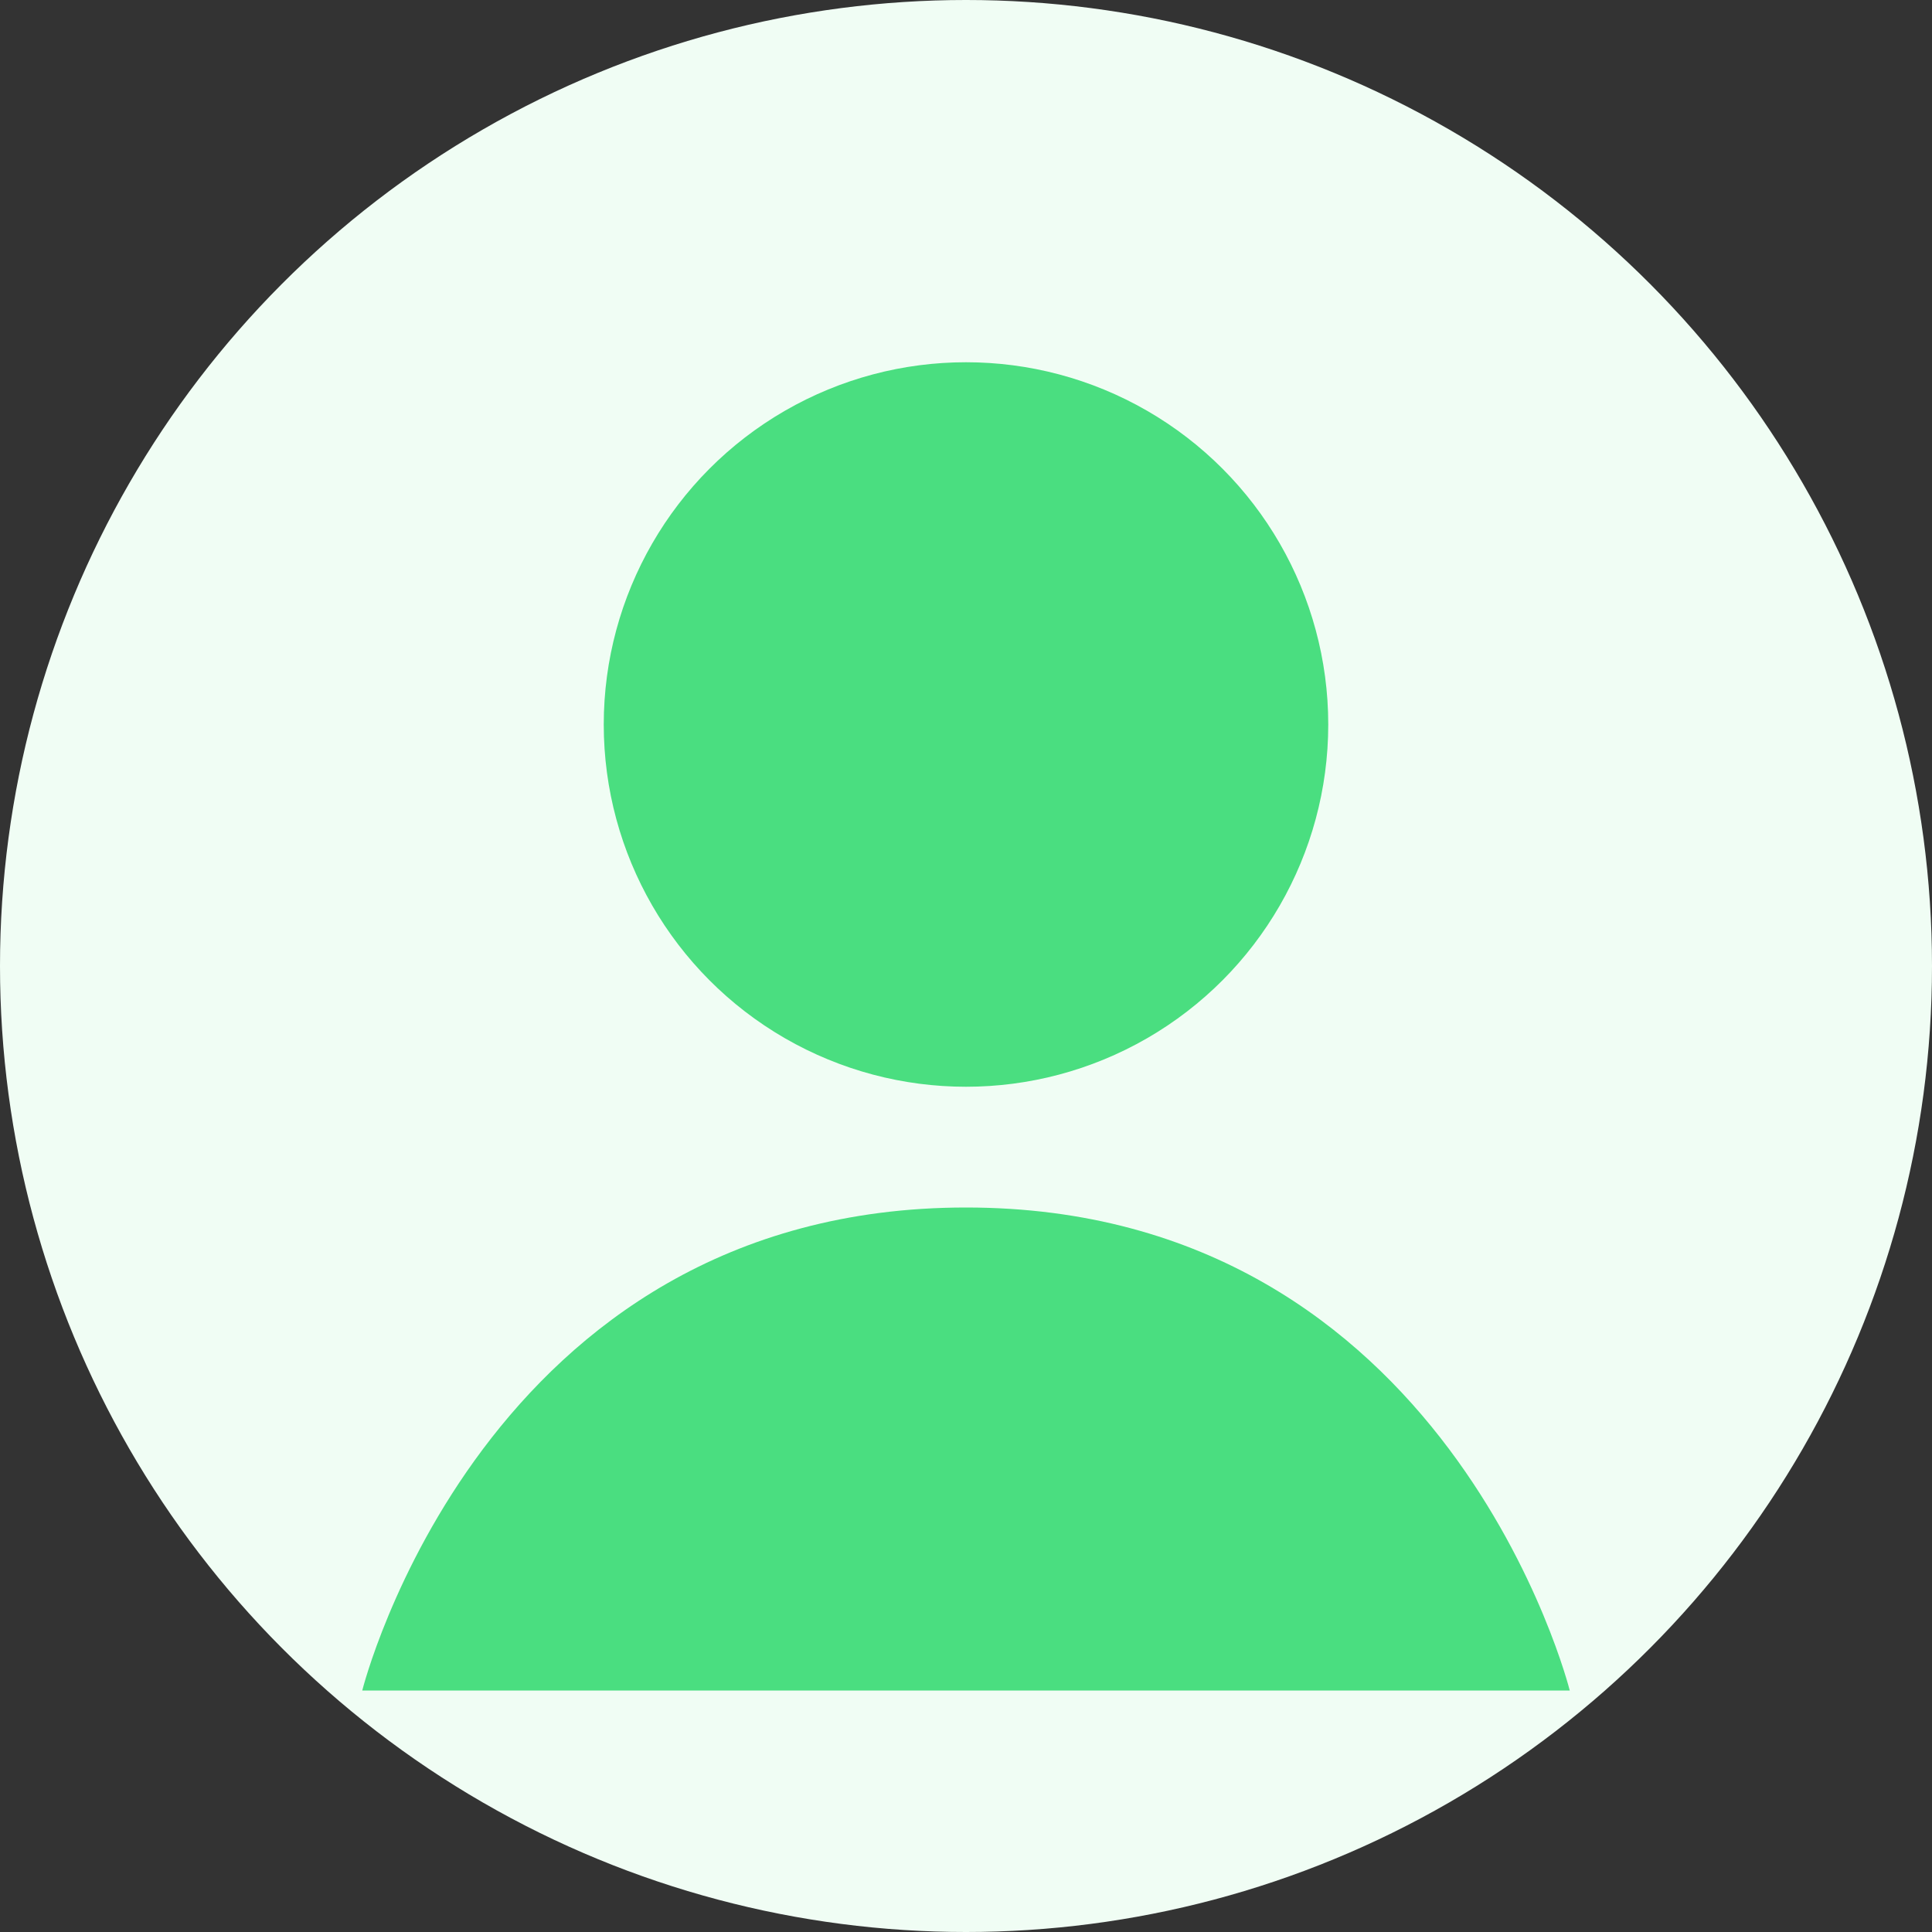 <svg xmlns="http://www.w3.org/2000/svg" width="80" height="80" viewBox="0 0 80 80">
  <rect x="0" y="0" width="80" height="80" fill="#333333" stroke="none"/>
  <circle cx="40" cy="40" r="40" fill="#f0fdf4"/>
  <circle cx="40" cy="30" r="15" fill="#4ade80"/>
  <path d="M40 50 C 20 50 15 70 15 70 L 65 70 C 65 70 60 50 40 50" fill="#4ade80"/>
</svg>
